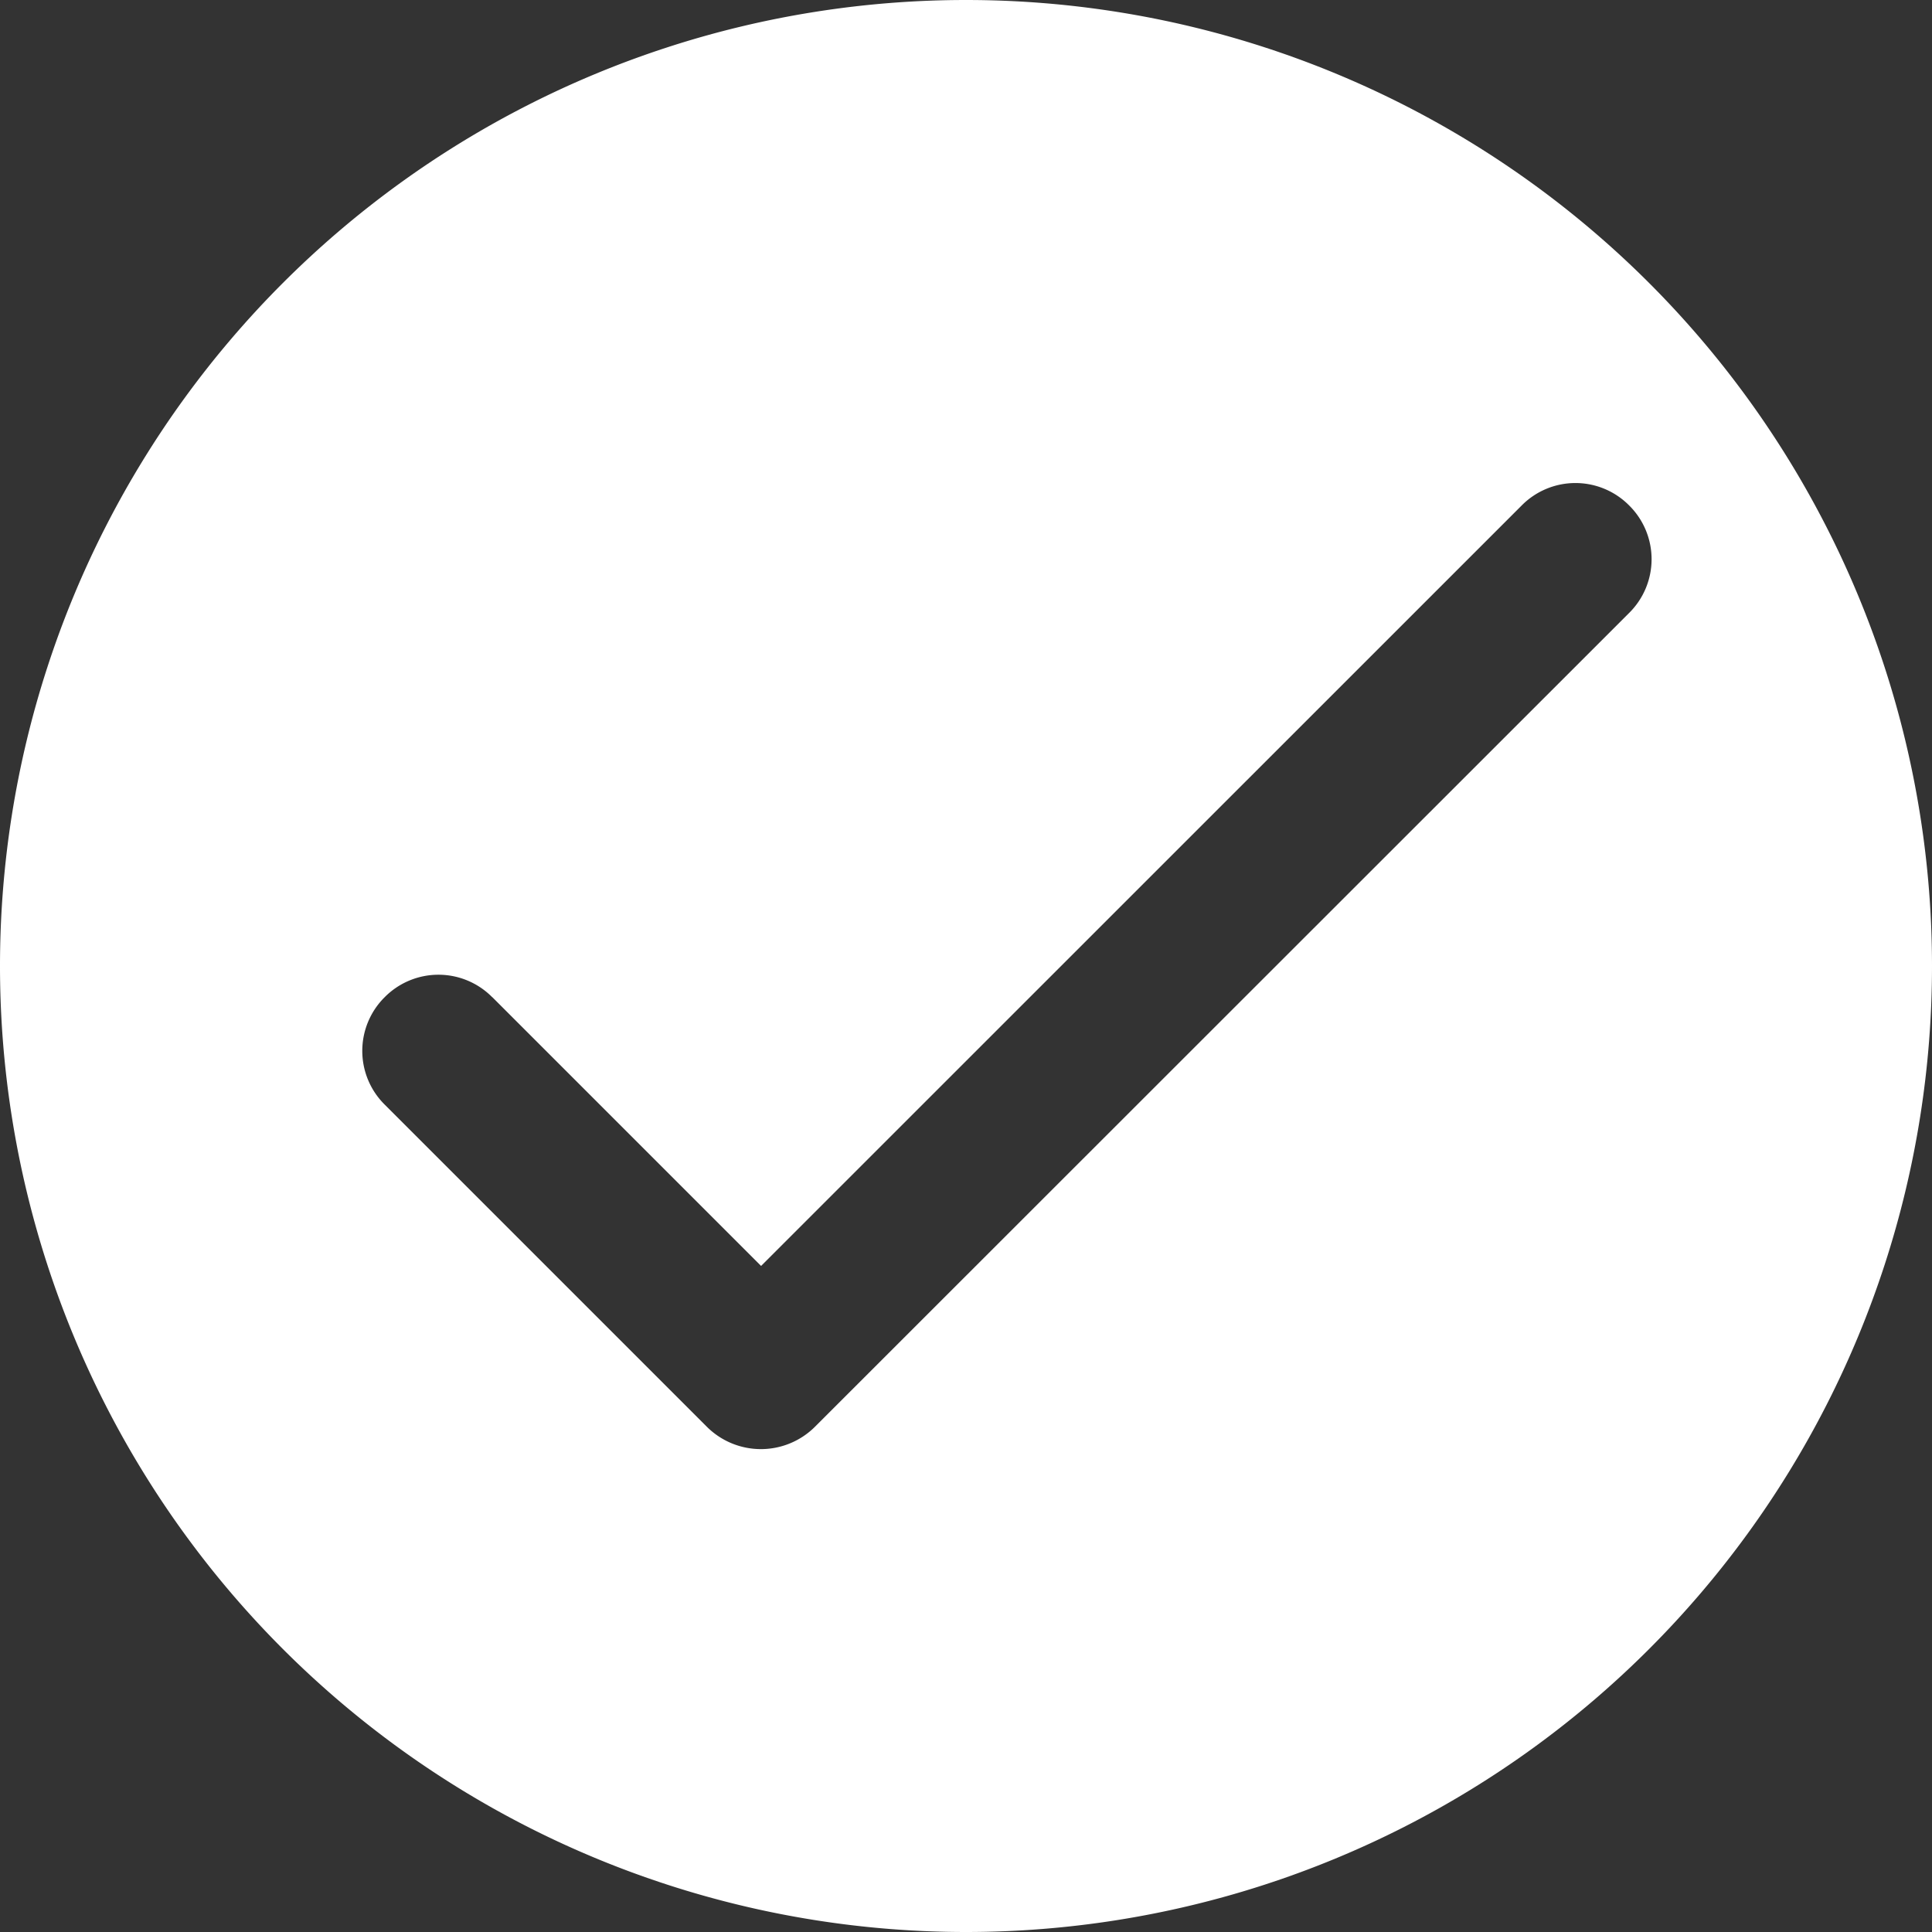 <svg width="16" height="16" viewBox="0 0 16 16" fill="none" xmlns="http://www.w3.org/2000/svg"><rect x="0" y="0" width="16" height="16" fill="#333333" stroke="none"/><path fill-rule="evenodd" clip-rule="evenodd" d="M8 0a8 8 0 1 0 0 16A8 8 0 0 0 8 0ZM4.077 8.258l2.226 2.226 6.299-6.298a.626.626 0 0 1 .89 0 .626.626 0 0 1 0 .89L6.75 11.815a.634.634 0 0 1-.897 0L3.186 9.148a.626.626 0 0 1 0-.89.626.626 0 0 1 .89 0Z" fill="#fff"/></svg>